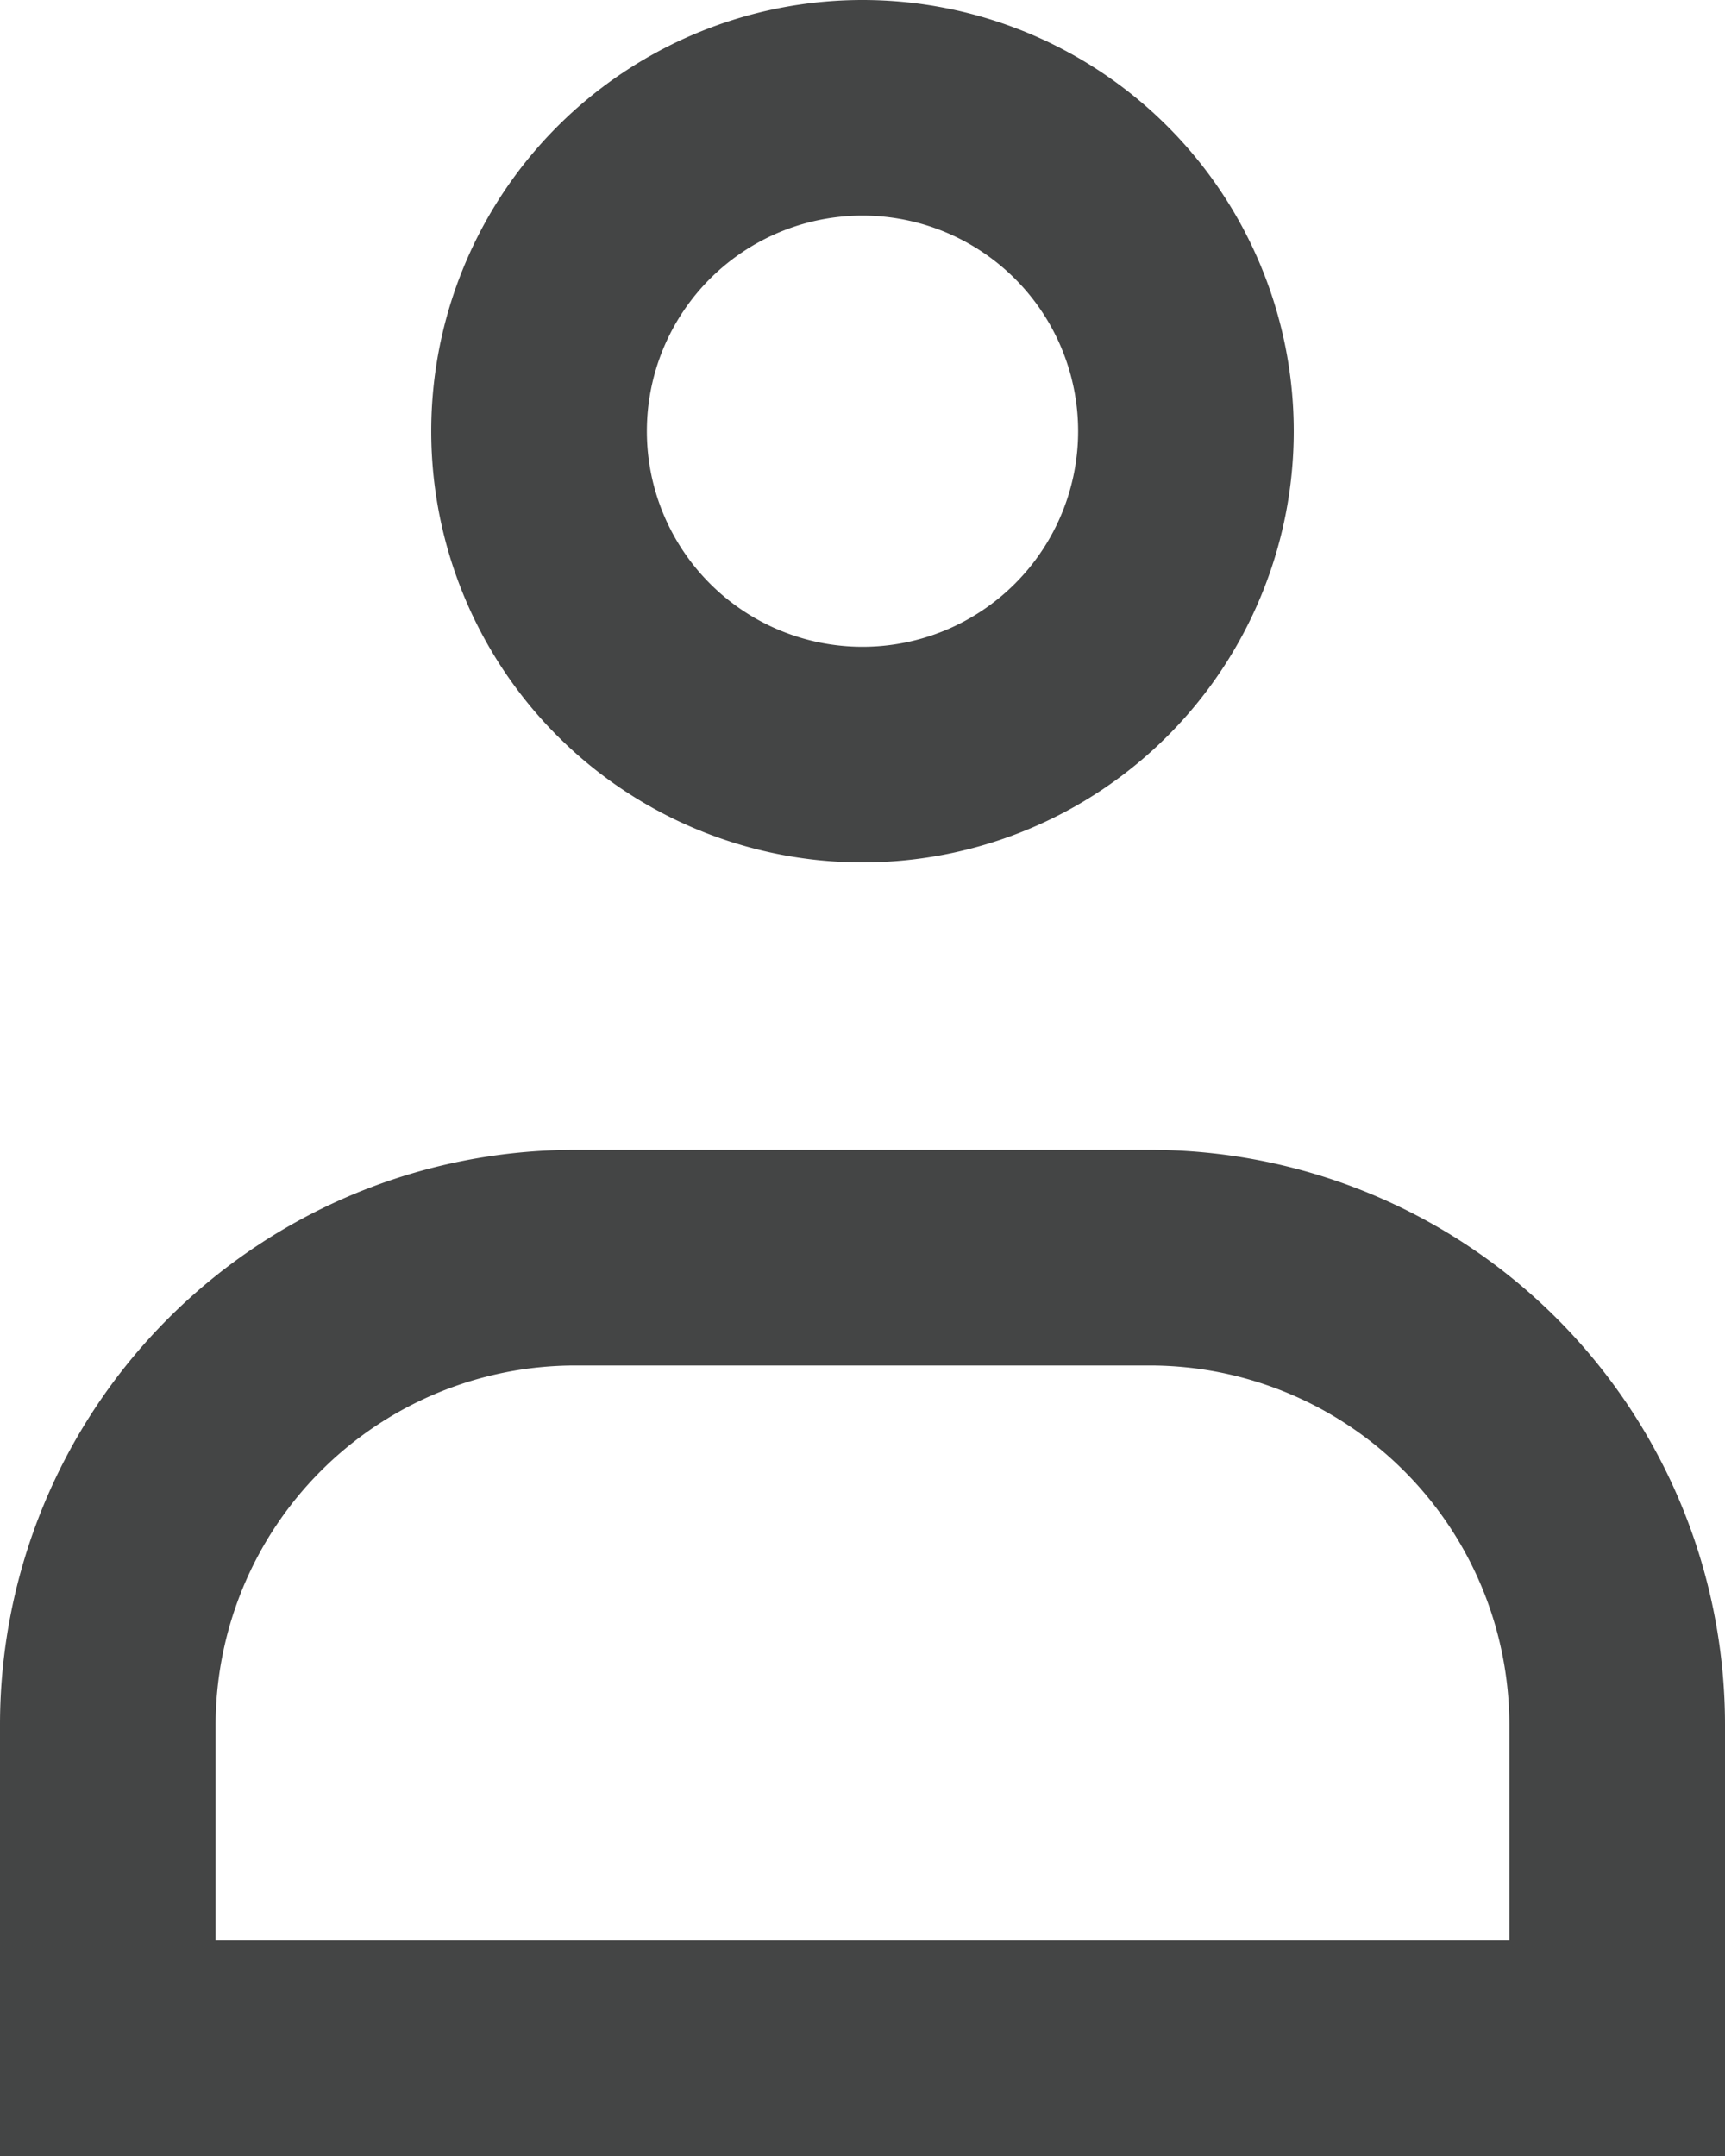 <svg xmlns="http://www.w3.org/2000/svg" fill="none" viewBox="0 0 24 30">
  <path fill="#444545" d="M12 0a6 6 0 1 0 0 12 6 6 0 0 0 0-12Zm0 9a3 3 0 1 1 0-6 3 3 0 0 1 0 6Zm4 7H8a8 8 0 0 0-8 8v6h24v-6a8 8 0 0 0-8-8Zm5 11H3v-3a5.006 5.006 0 0 1 5-5h8a5.006 5.006 0 0 1 5 5v3Z"/>
</svg>
